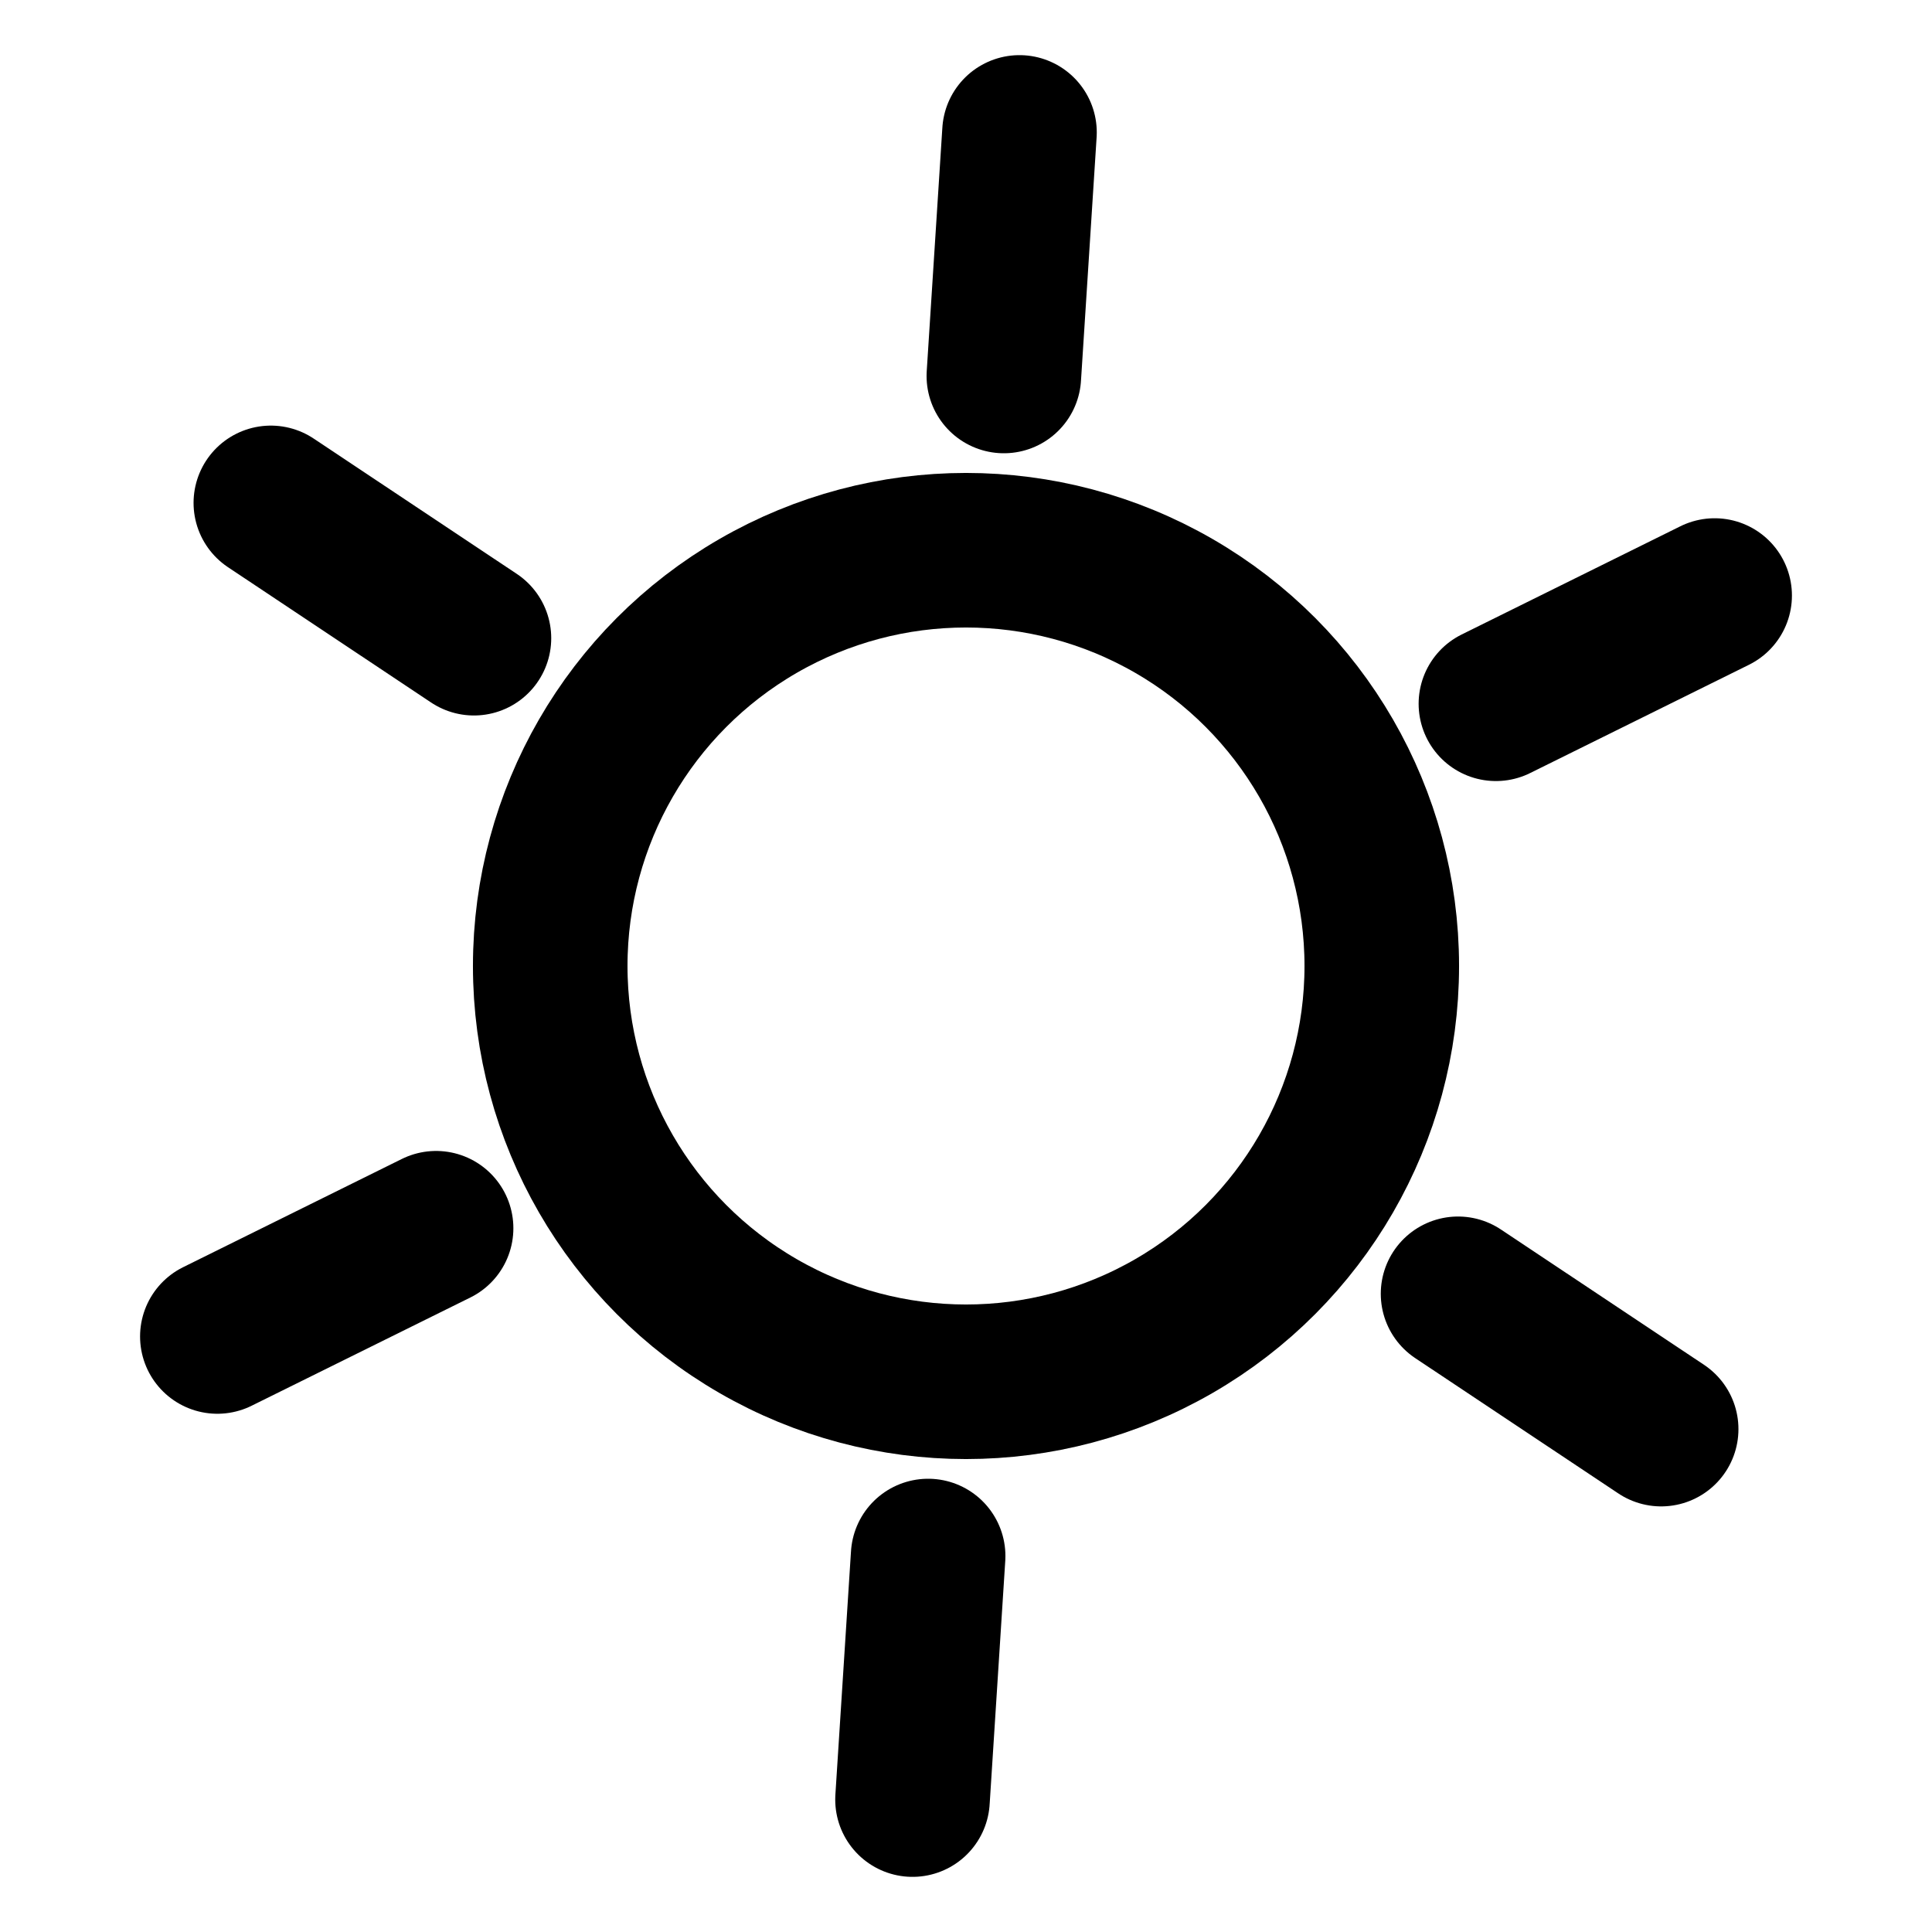 <?xml version="1.0" encoding="UTF-8"?>
<svg id="a" data-name="Layer 1" xmlns="http://www.w3.org/2000/svg" viewBox="0 0 150 150">
  <defs>
    <style>
      .b {
        fill: none;
        stroke: currentColor;
        stroke-linecap: round;
        stroke-miterlimit: 10;
        stroke-width: 12px;
      }
    </style>
  </defs>
  <circle class="b" cx="75" cy="75" r="32.281"/>
  <g>
    <line class="b" x1="70.847" y1="139.719" x2="72.06" y2="120.809"/>
    <line class="b" x1="16.875" y1="103.764" x2="33.858" y2="95.36"/>
    <line class="b" x1="21.028" y1="39.044" x2="36.797" y2="49.55"/>
    <line class="b" x1="79.153" y1="10.281" x2="77.939" y2="29.191"/>
    <line class="b" x1="133.125" y1="46.237" x2="116.142" y2="54.641"/>
    <line class="b" x1="128.972" y1="110.956" x2="113.203" y2="100.45"/>
  </g>
</svg>